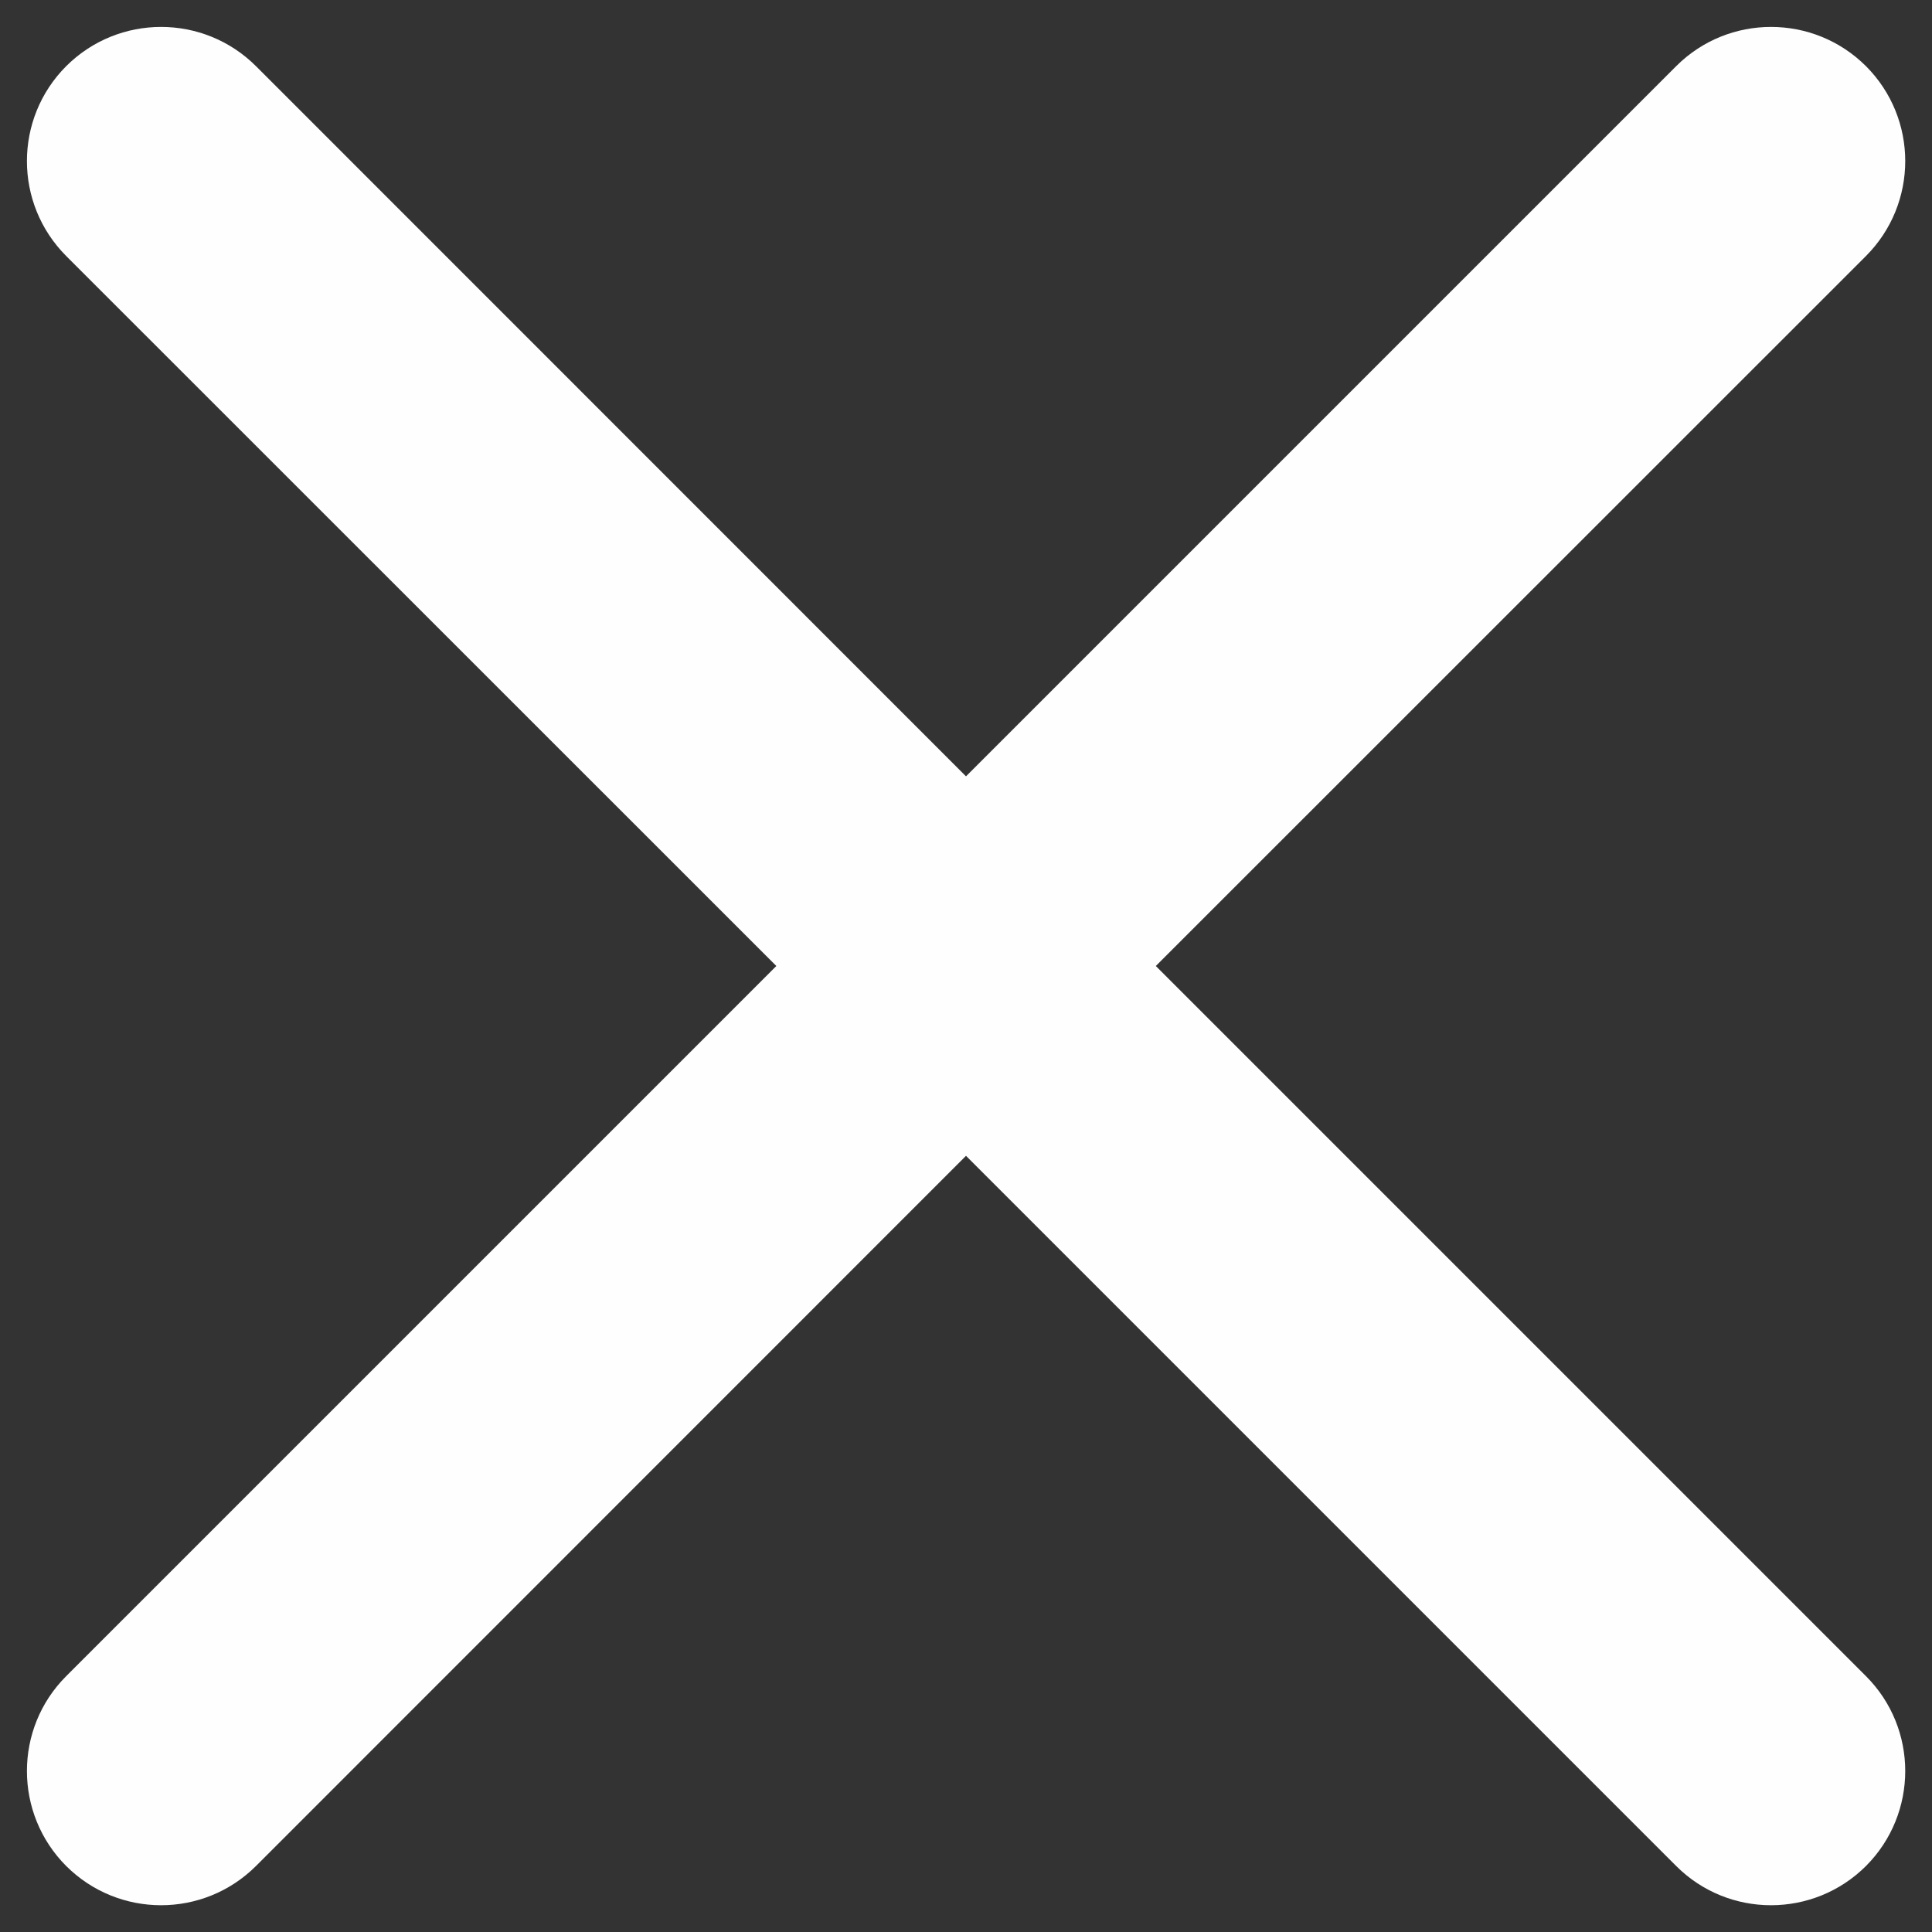 <svg width="12" height="12" viewBox="0 0 12 12" fill="none" xmlns="http://www.w3.org/2000/svg">
<rect x="0" y="0" width="12" height="12" fill="#333333" stroke="none"/>
<path d="M11.59 1.59C11.915 1.264 11.915 0.737 11.59 0.411C11.264 0.086 10.736 0.086 10.411 0.411L6 4.822L1.59 0.411C1.264 0.086 0.737 0.086 0.411 0.411C0.086 0.737 0.086 1.264 0.411 1.59L4.822 6L0.411 10.411C0.086 10.736 0.086 11.264 0.411 11.59C0.737 11.915 1.264 11.915 1.59 11.59L6 7.179L10.411 11.59C10.736 11.915 11.264 11.915 11.59 11.59C11.915 11.264 11.915 10.736 11.59 10.411L7.179 6L11.59 1.59Z" fill="#FEFEFE"/>
</svg>
